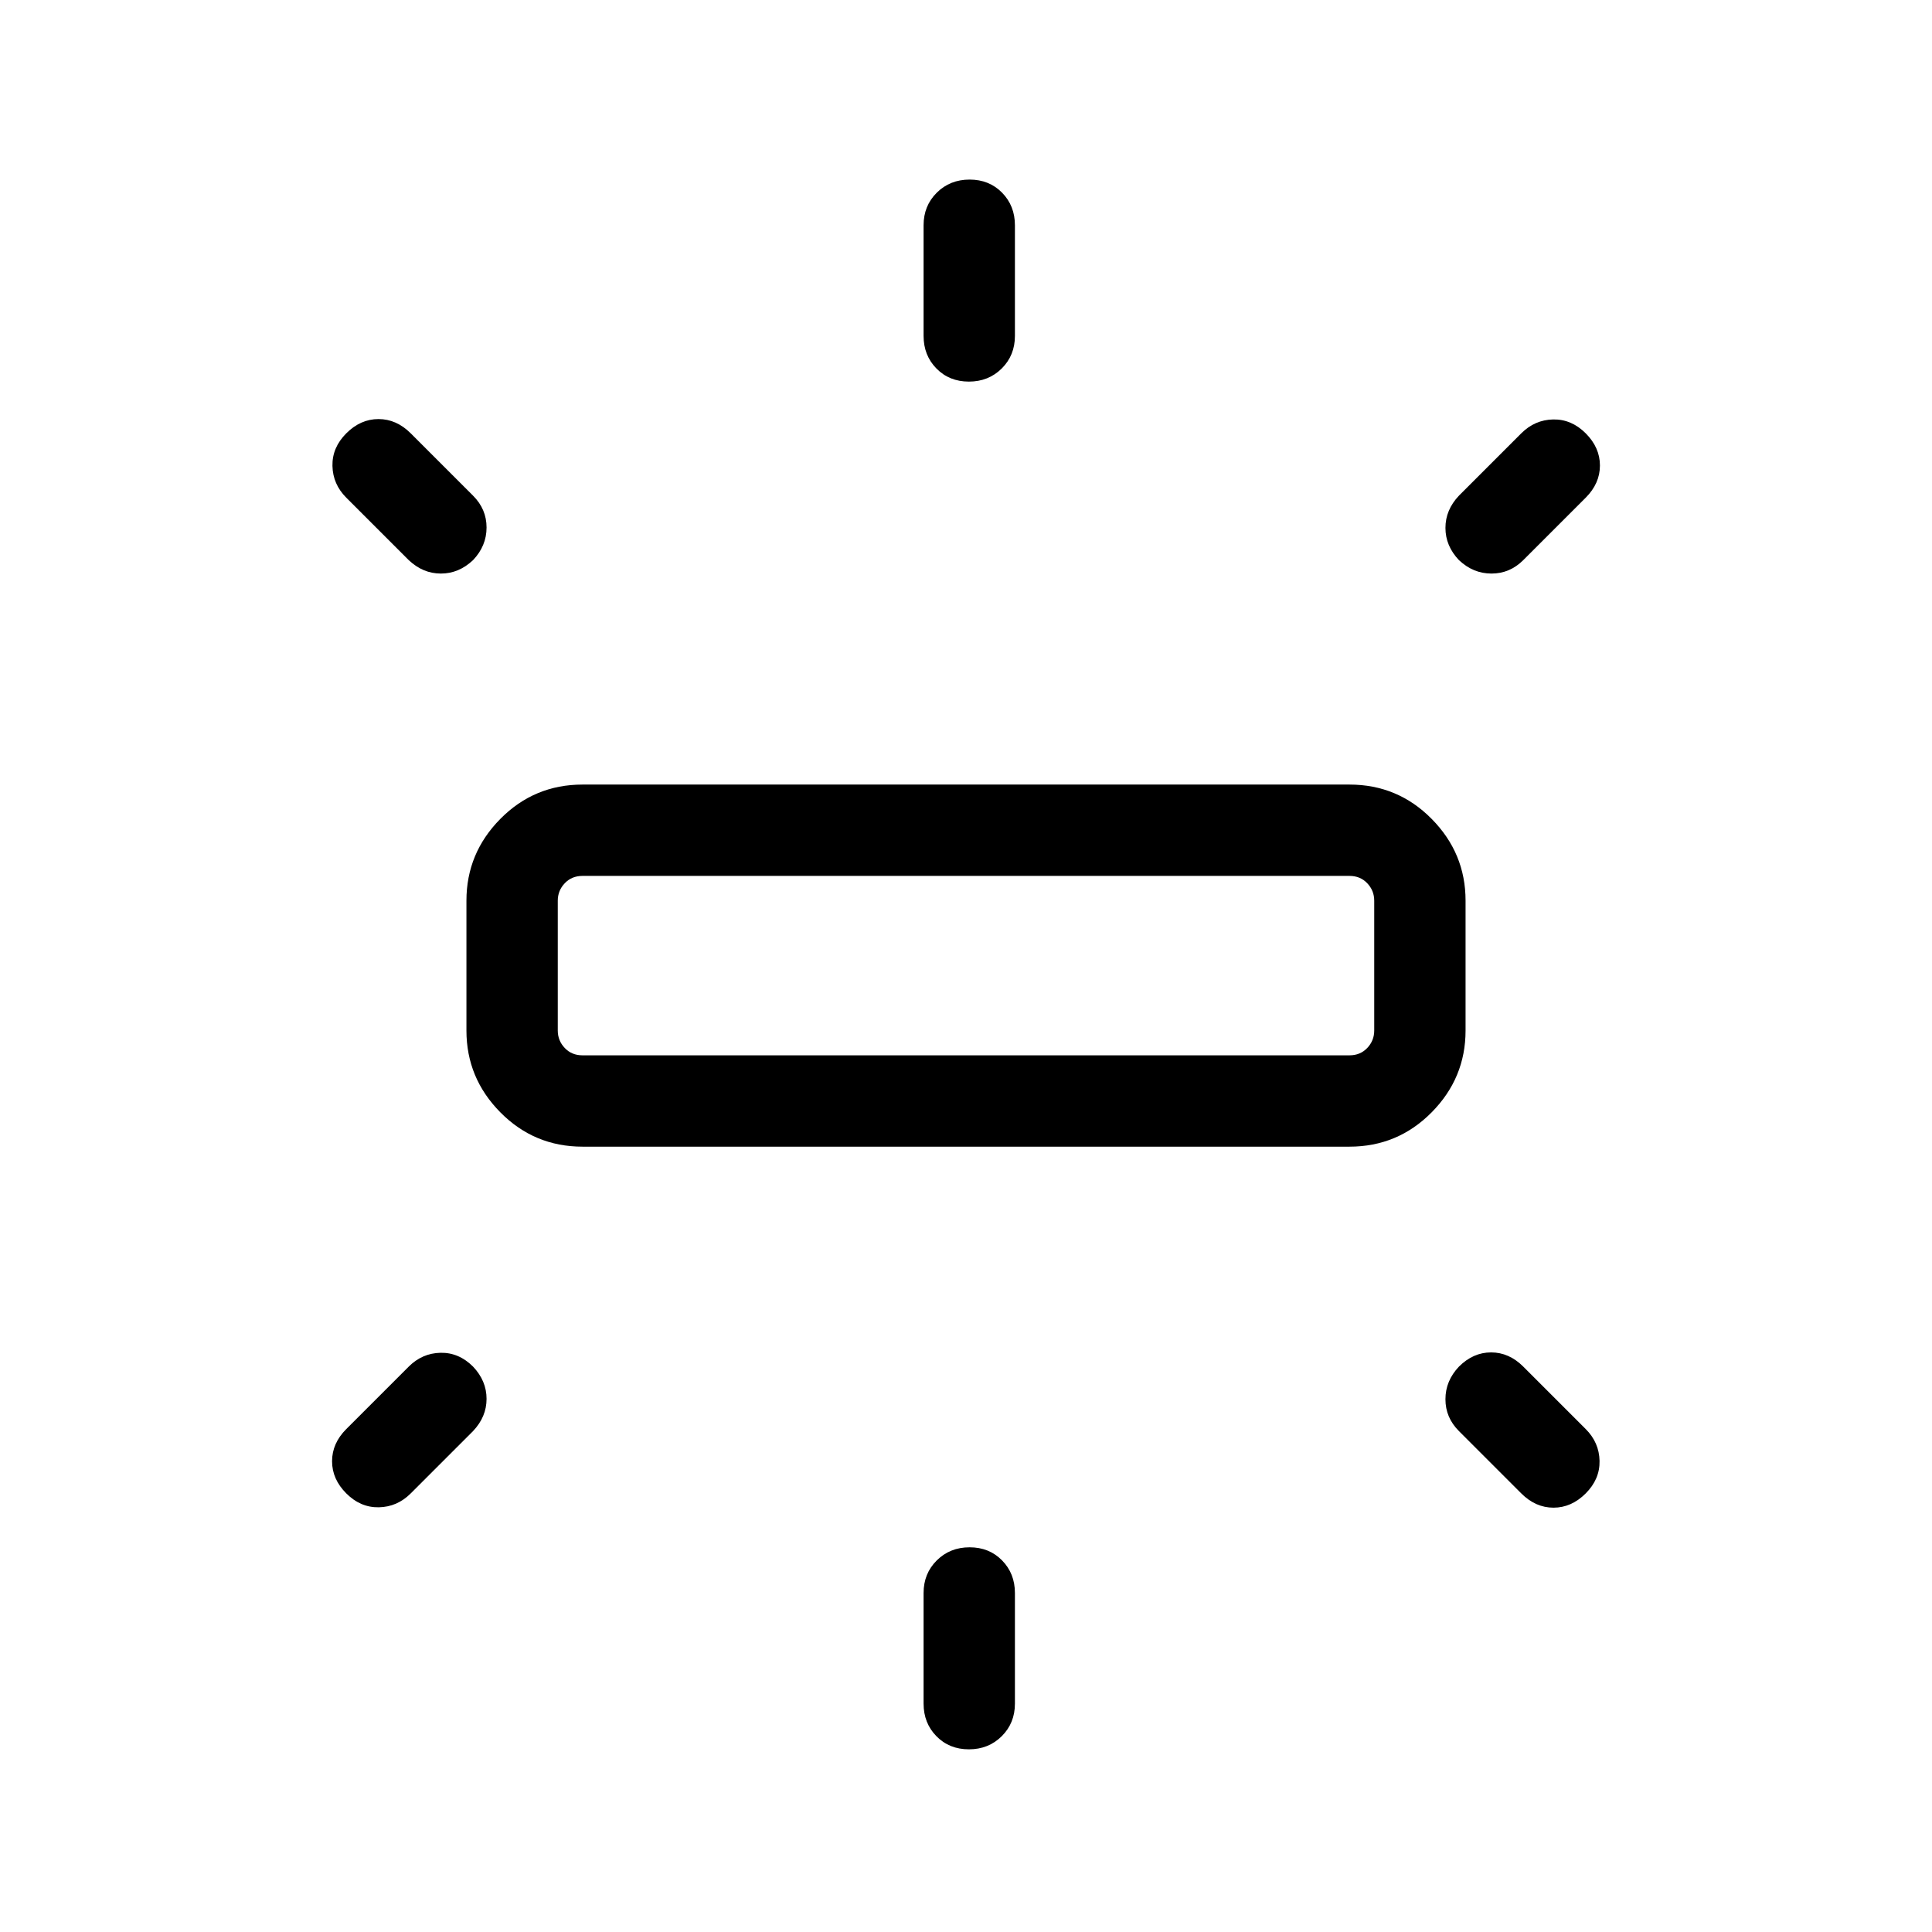 <svg xmlns="http://www.w3.org/2000/svg" width="48" height="48" viewBox="0 -960 960 960"><path d="M231.77-447.924v-64.537q0-23.596 16.856-40.644t40.837-17.048h381.074q23.981 0 40.837 17.048t16.856 40.644v64.537q0 23.596-16.856 40.644t-40.837 17.048H289.463q-23.981 0-40.837-17.048t-16.856-40.644Zm227.154-345.152v-55.001q0-9.673 6.559-16.182 6.56-6.51 16.308-6.51 9.747 0 16.132 6.51 6.384 6.509 6.384 16.182v55.001q0 9.672-6.56 16.182-6.56 6.509-16.307 6.509t-16.132-6.509q-6.384-6.51-6.384-16.182Zm265.999 79.385 31-31.001q6.692-6.692 15.808-6.884 9.115-.193 16.191 6.884 7.077 7.077 7.077 16t-7.077 15.999l-31 31.001Q750.23-675 741.115-675t-16.192-6.692q-6.692-7.077-6.692-16t6.692-15.999ZM458.924-113.462v-55q0-9.673 6.559-16.182 6.56-6.51 16.308-6.51 9.747 0 16.132 6.51 6.384 6.509 6.384 16.182v55q0 9.673-6.56 16.183-6.56 6.509-16.307 6.509t-16.132-6.51q-6.384-6.509-6.384-16.182Zm296.999-104.462-31-31q-6.692-6.692-6.692-15.807t6.692-16.192Q732-288 740.922-288q8.923 0 16 7.077l31 31q6.693 6.692 6.885 15.807.192 9.116-6.885 16.192-7.076 7.077-15.999 7.077-8.923 0-16-7.077ZM203.078-681.692l-31-31.001q-6.693-6.692-6.885-15.807-.192-9.115 6.885-16.192 7.076-7.077 15.999-7.077 8.923 0 16 7.077l31 31.001q6.692 6.692 6.692 15.807t-6.692 16.192Q228-675 219.078-675q-8.923 0-16-6.692Zm-31 431.769 31-31q6.692-6.692 15.807-6.885 9.115-.192 16.192 6.885 6.692 7.077 6.692 15.999 0 8.923-6.692 16l-31 31q-6.692 6.693-15.808 6.885-9.115.192-16.191-6.885-7.077-7.076-7.077-15.999 0-8.923 7.077-16Zm117.385-185.692h381.074q5.385 0 8.847-3.654 3.462-3.655 3.462-8.655v-64.537q0-5-3.462-8.654t-8.847-3.654H289.463q-5.385 0-8.847 3.654-3.462 3.654-3.462 8.654v64.537q0 5 3.462 8.655 3.462 3.654 8.847 3.654ZM480-480.385Z"/></svg>